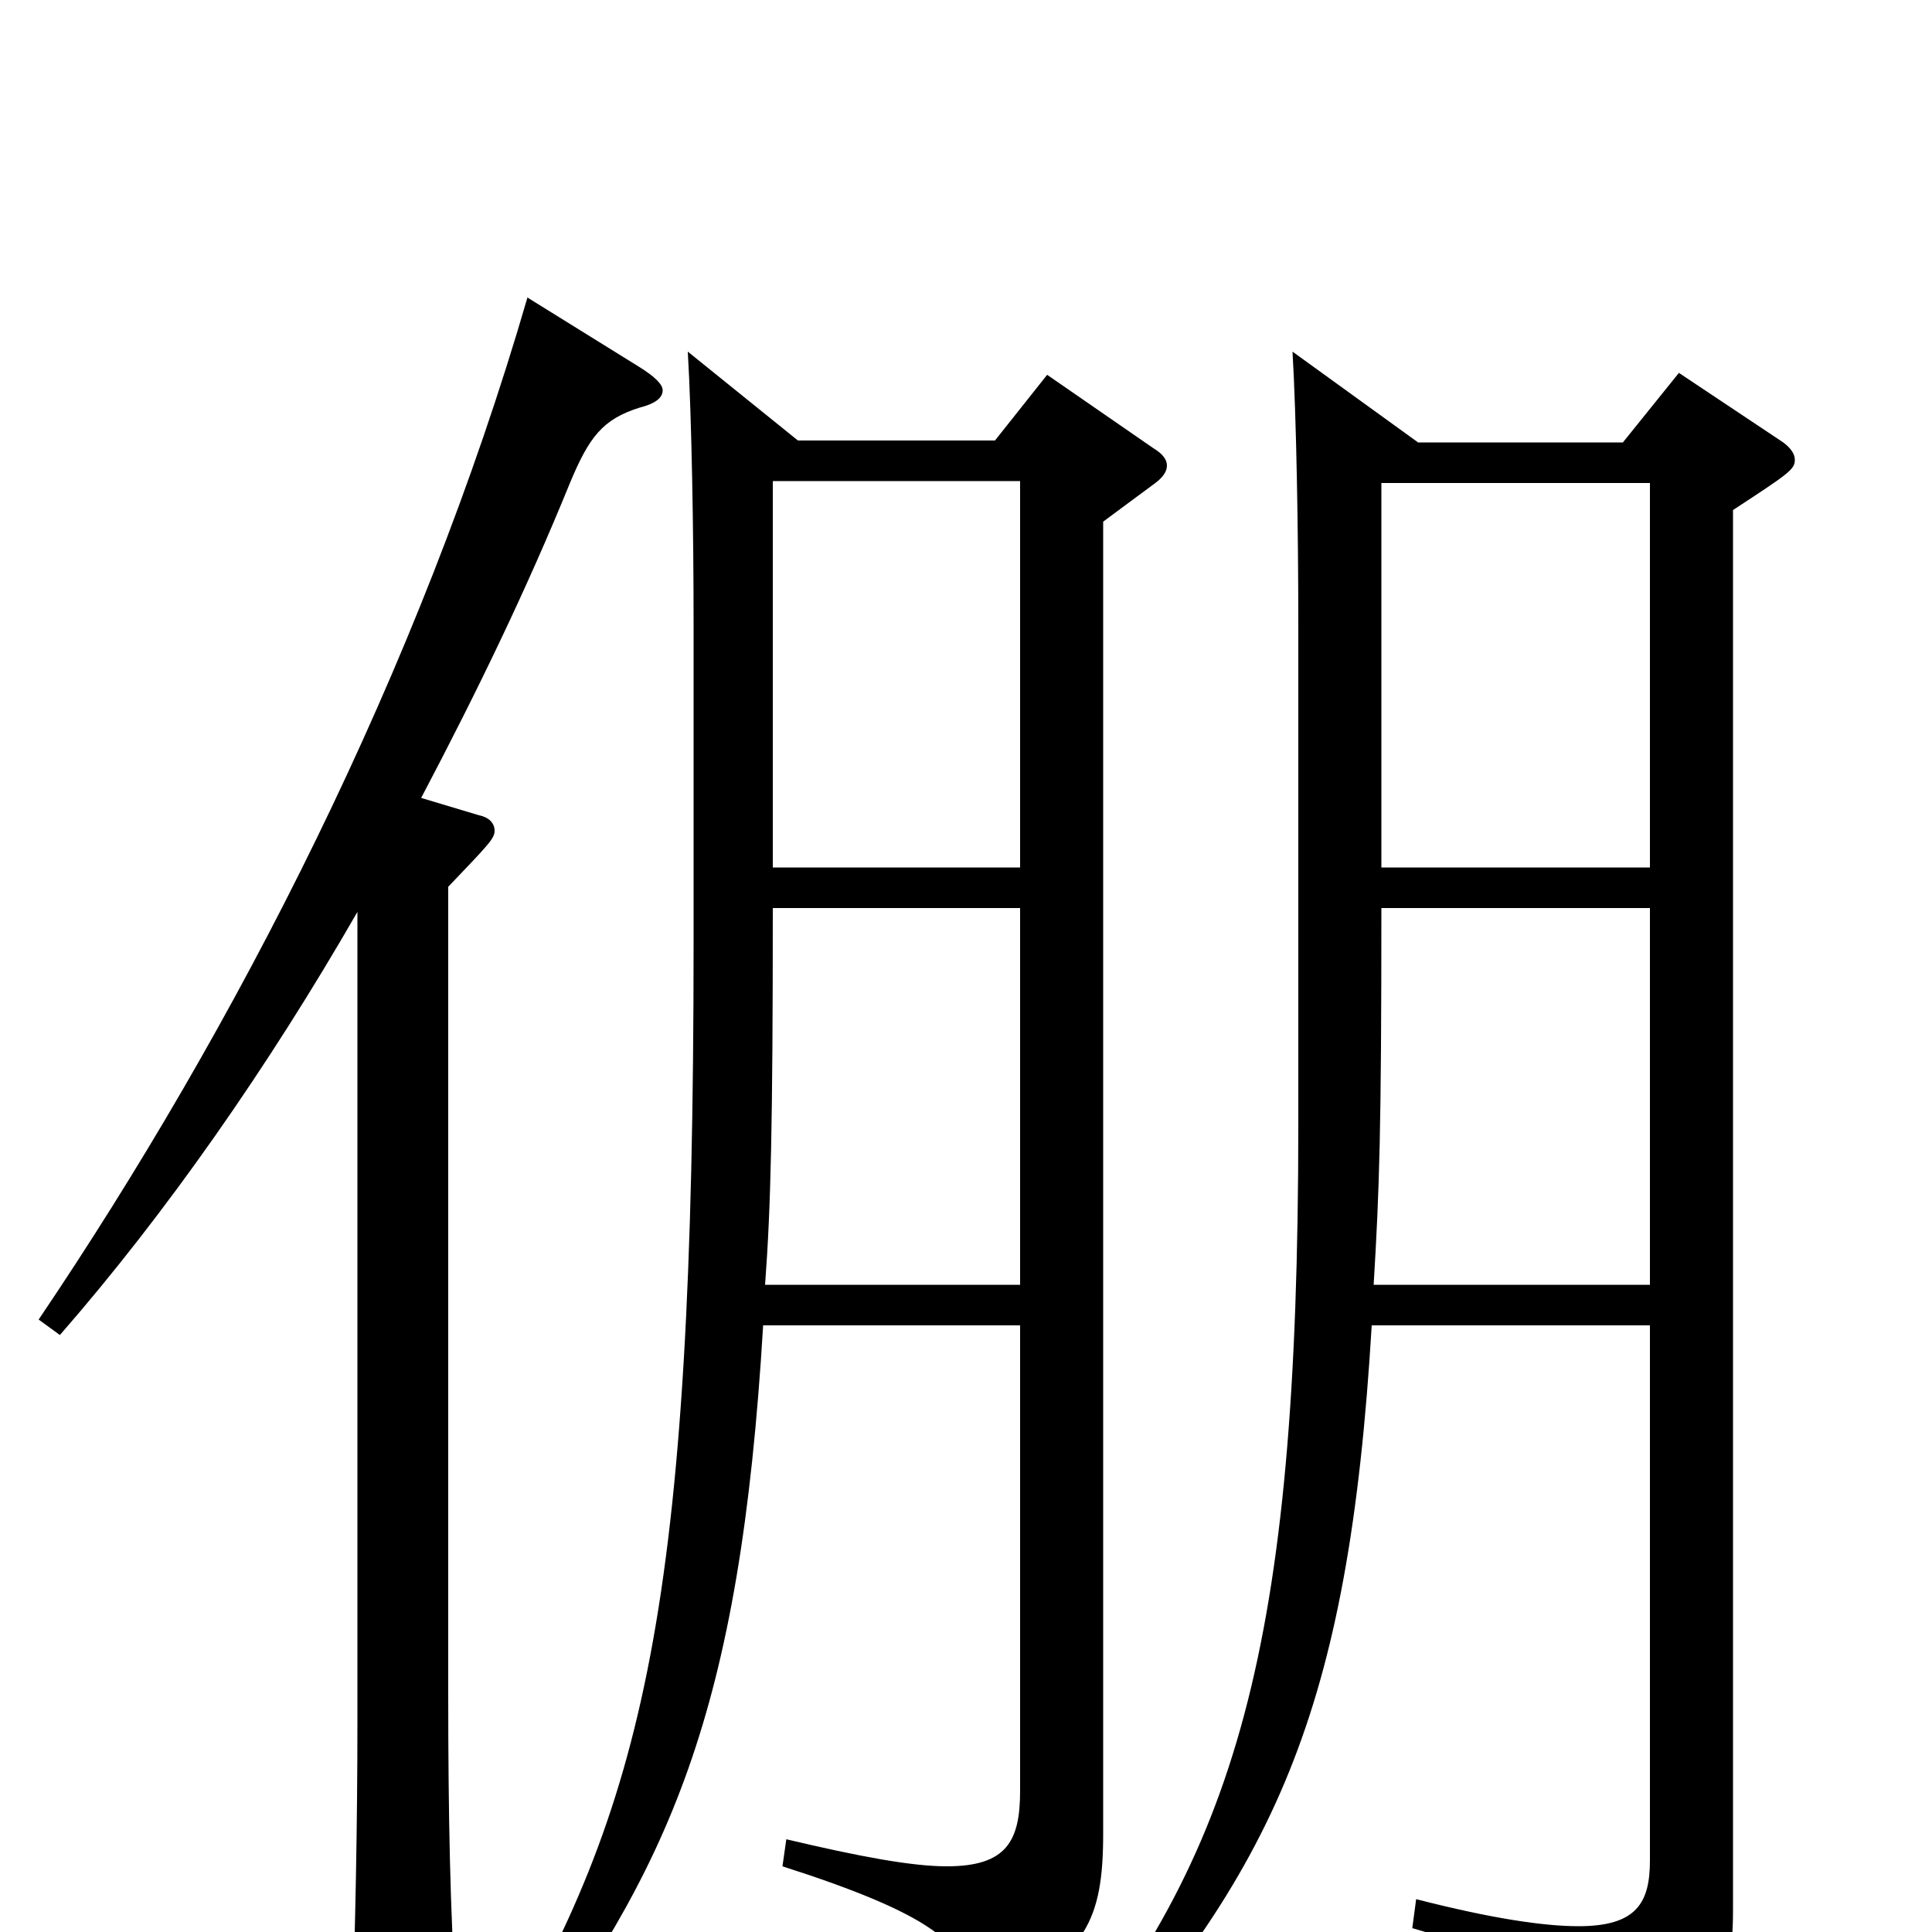 <svg xmlns="http://www.w3.org/2000/svg" viewBox="0 -1000 1000 1000">
	<path fill="#000000" d="M854 -314V-37C854 -15 847 -3 817 -3C799 -3 772 -7 733 -17L731 -2C797 17 825 38 829 57C830 64 833 67 836 67C838 67 840 66 843 65C888 42 897 27 897 -11V-736C926 -755 929 -757 929 -762C929 -765 927 -768 923 -771L869 -807L840 -771H734L669 -818C671 -784 672 -725 672 -677V-418C672 -146 640 -40 544 76L554 85C660 -32 698 -113 710 -314ZM715 -750H854V-551H715ZM854 -335H711C714 -385 715 -414 715 -530H854ZM528 -314V-73C528 -47 521 -34 490 -34C472 -34 445 -39 407 -48L405 -34C483 -9 498 6 503 28C504 34 506 37 509 37C510 37 512 36 515 35C562 12 571 -6 571 -51V-730L598 -750C602 -753 604 -756 604 -759C604 -762 602 -765 597 -768L542 -806L515 -772H413L356 -818C358 -784 359 -725 359 -677V-512C359 -168 334 -66 255 67L265 76C347 -33 383 -113 395 -314ZM400 -751H528V-551H400ZM528 -335H396C399 -375 400 -418 400 -530H528ZM185 -109C185 -57 184 -4 182 55V61C182 73 184 79 189 79C194 79 201 75 212 69C232 57 236 53 236 41V35C233 -10 232 -61 232 -123V-541C253 -563 256 -566 256 -570C256 -574 253 -577 248 -578L218 -587C248 -644 273 -696 295 -750C305 -774 312 -783 331 -789C339 -791 343 -794 343 -798C343 -801 339 -805 331 -810L273 -846C217 -653 122 -468 20 -317L31 -309C86 -372 139 -448 185 -528Z"/>
</svg>